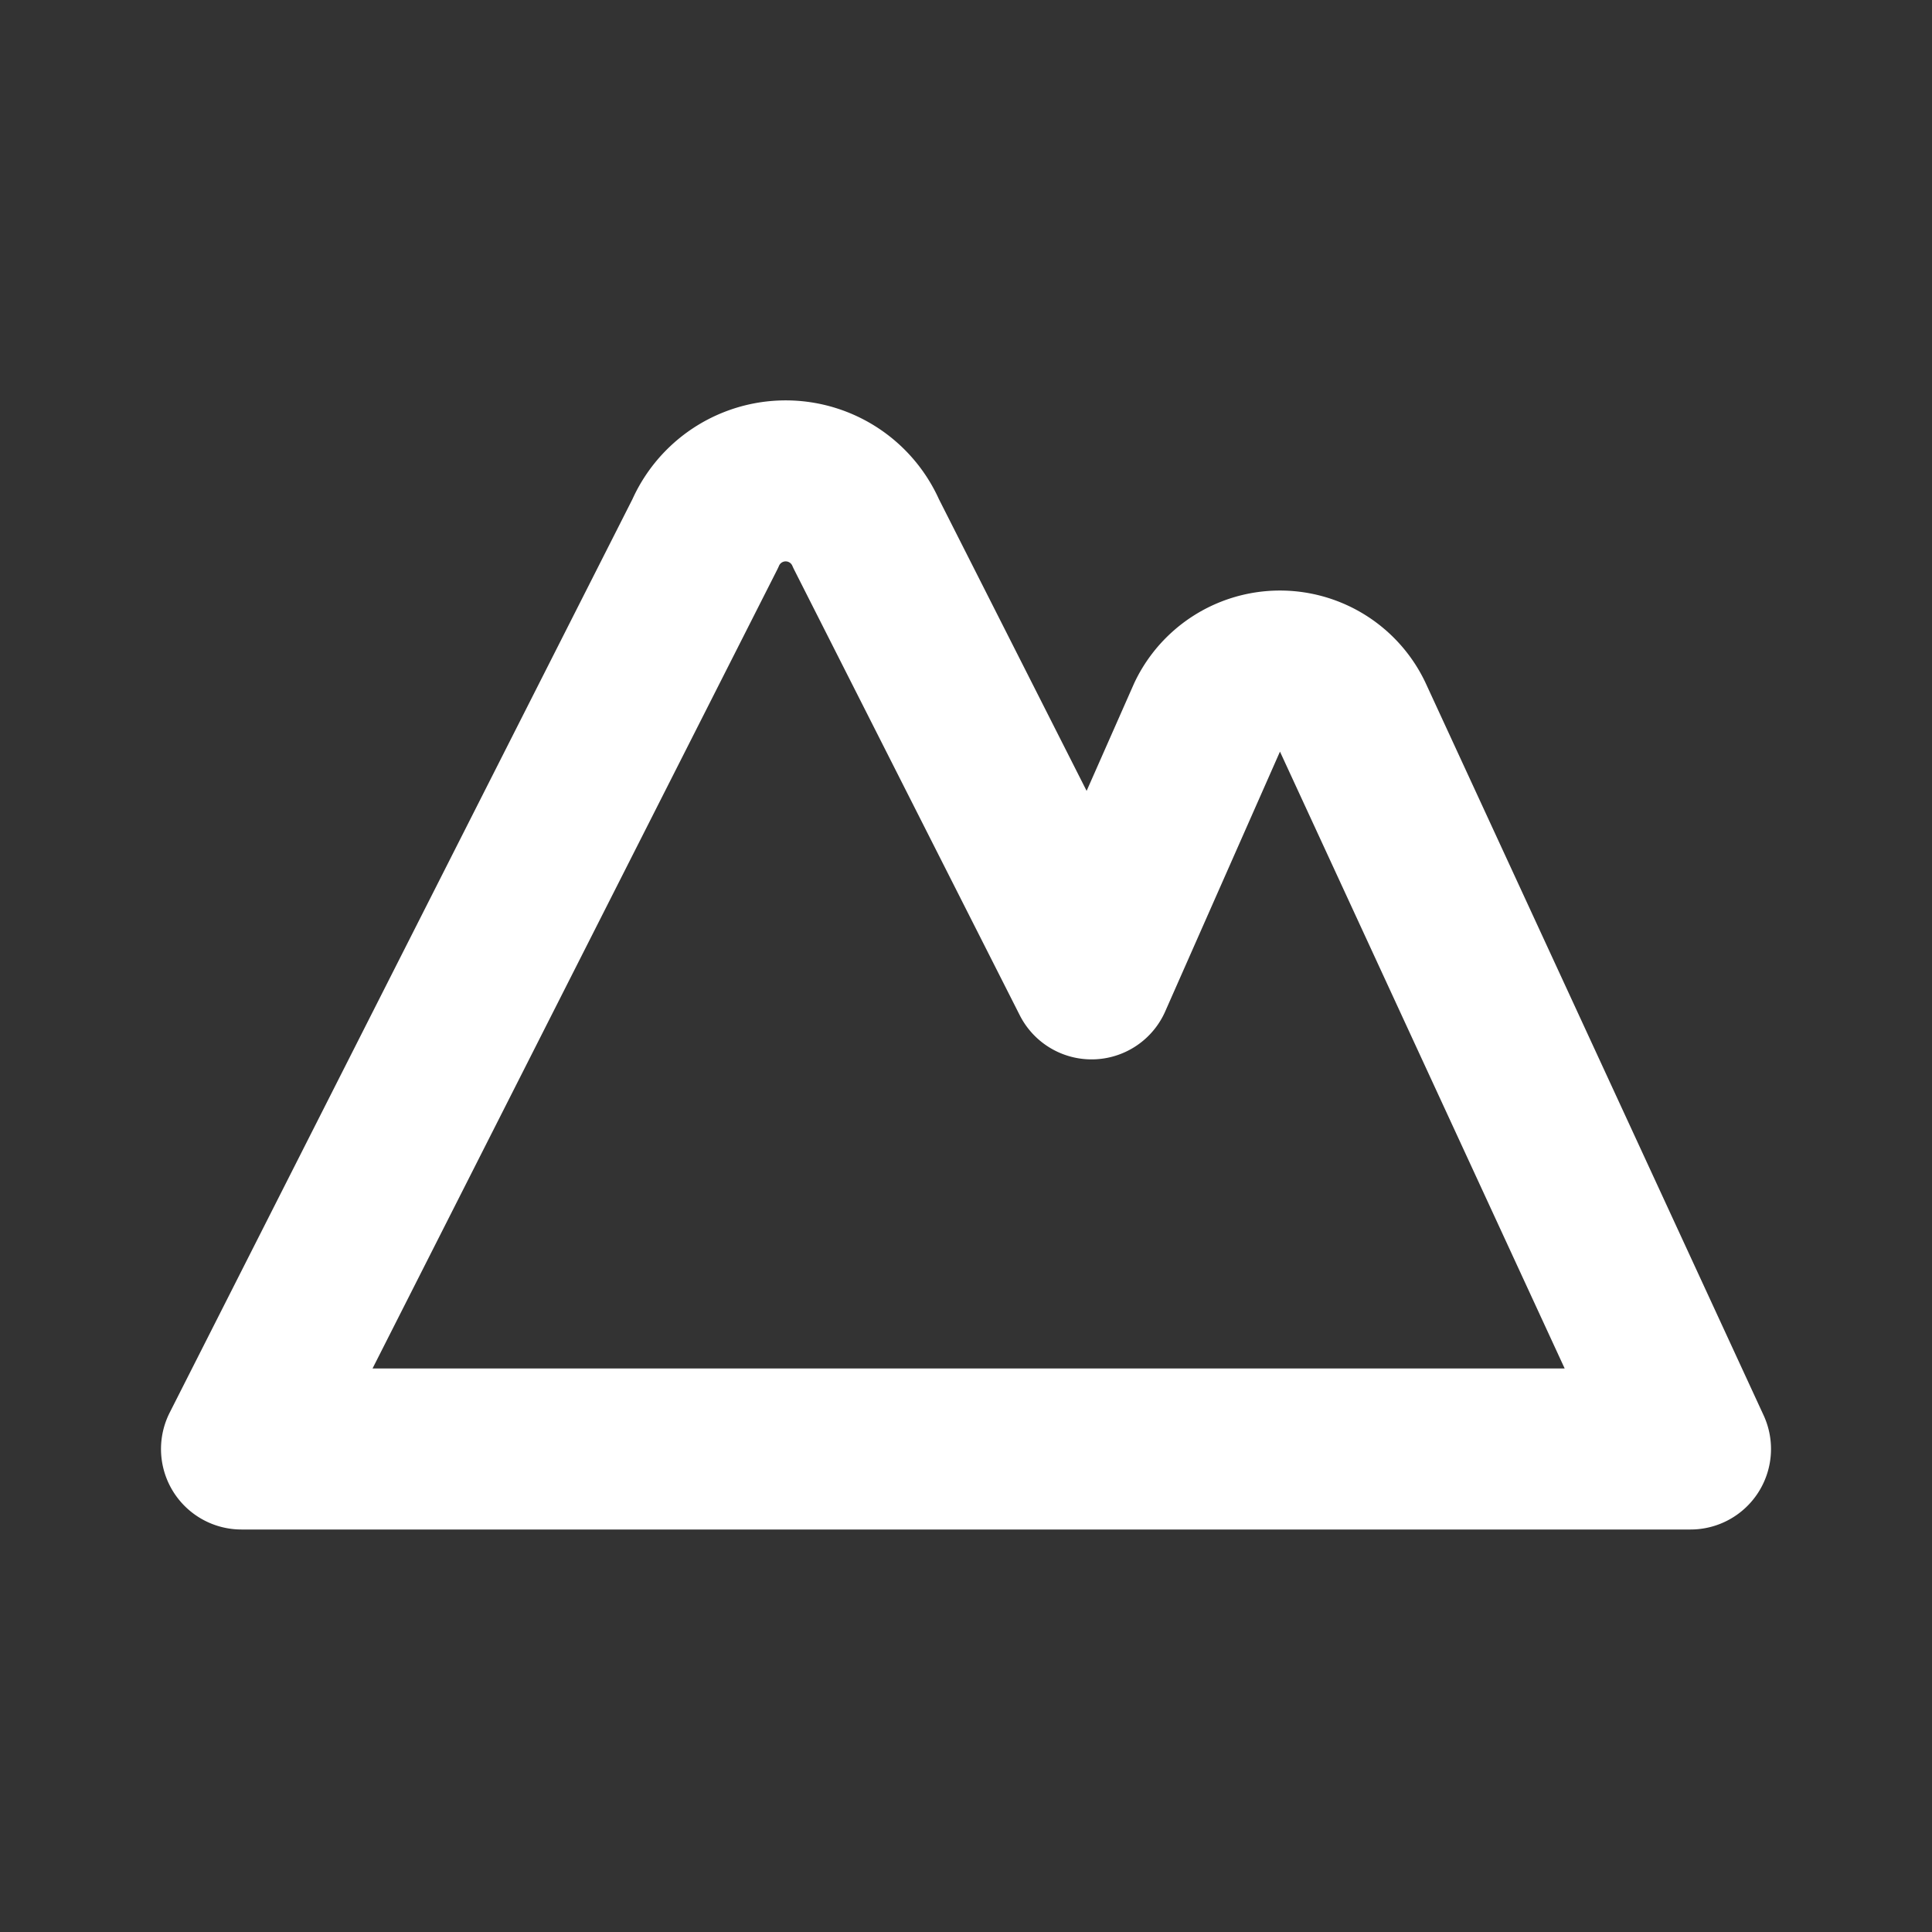 <svg width="60px" height="60px" viewBox="0.0 0.0 24.0 24.0" id="Line" xmlns="http://www.w3.org/2000/svg" fill="#FFFFFF" stroke="#FFFFFF" transform="matrix(1, 0, 0, 1, 0, 0)rotate(0)"><rect x="0.0" y="0.0" width="24.0" height="24.0" fill="#333333" stroke="none"/><g id="SVGRepo_bgCarrier" stroke-width="0"></g><g id="SVGRepo_tracerCarrier" stroke-linecap="round" stroke-linejoin="round"></g><g id="SVGRepo_iconCarrier"><path id="primary" d="M8.76,6.63a1.09,1.09,0,0,1,2,0l2.8,5.53v0L15,8.9a1,1,0,0,1,1.8,0L21,18H3Z" style="fill:none;stroke:#FFFFFF;stroke-linecap:round;stroke-linejoin:round;stroke-width:2px"></path></g></svg>
<!-- CC BY https://www.svgrepo.com/svg/459530/mountain-2 by Iconhub Line Icons, size modified -->